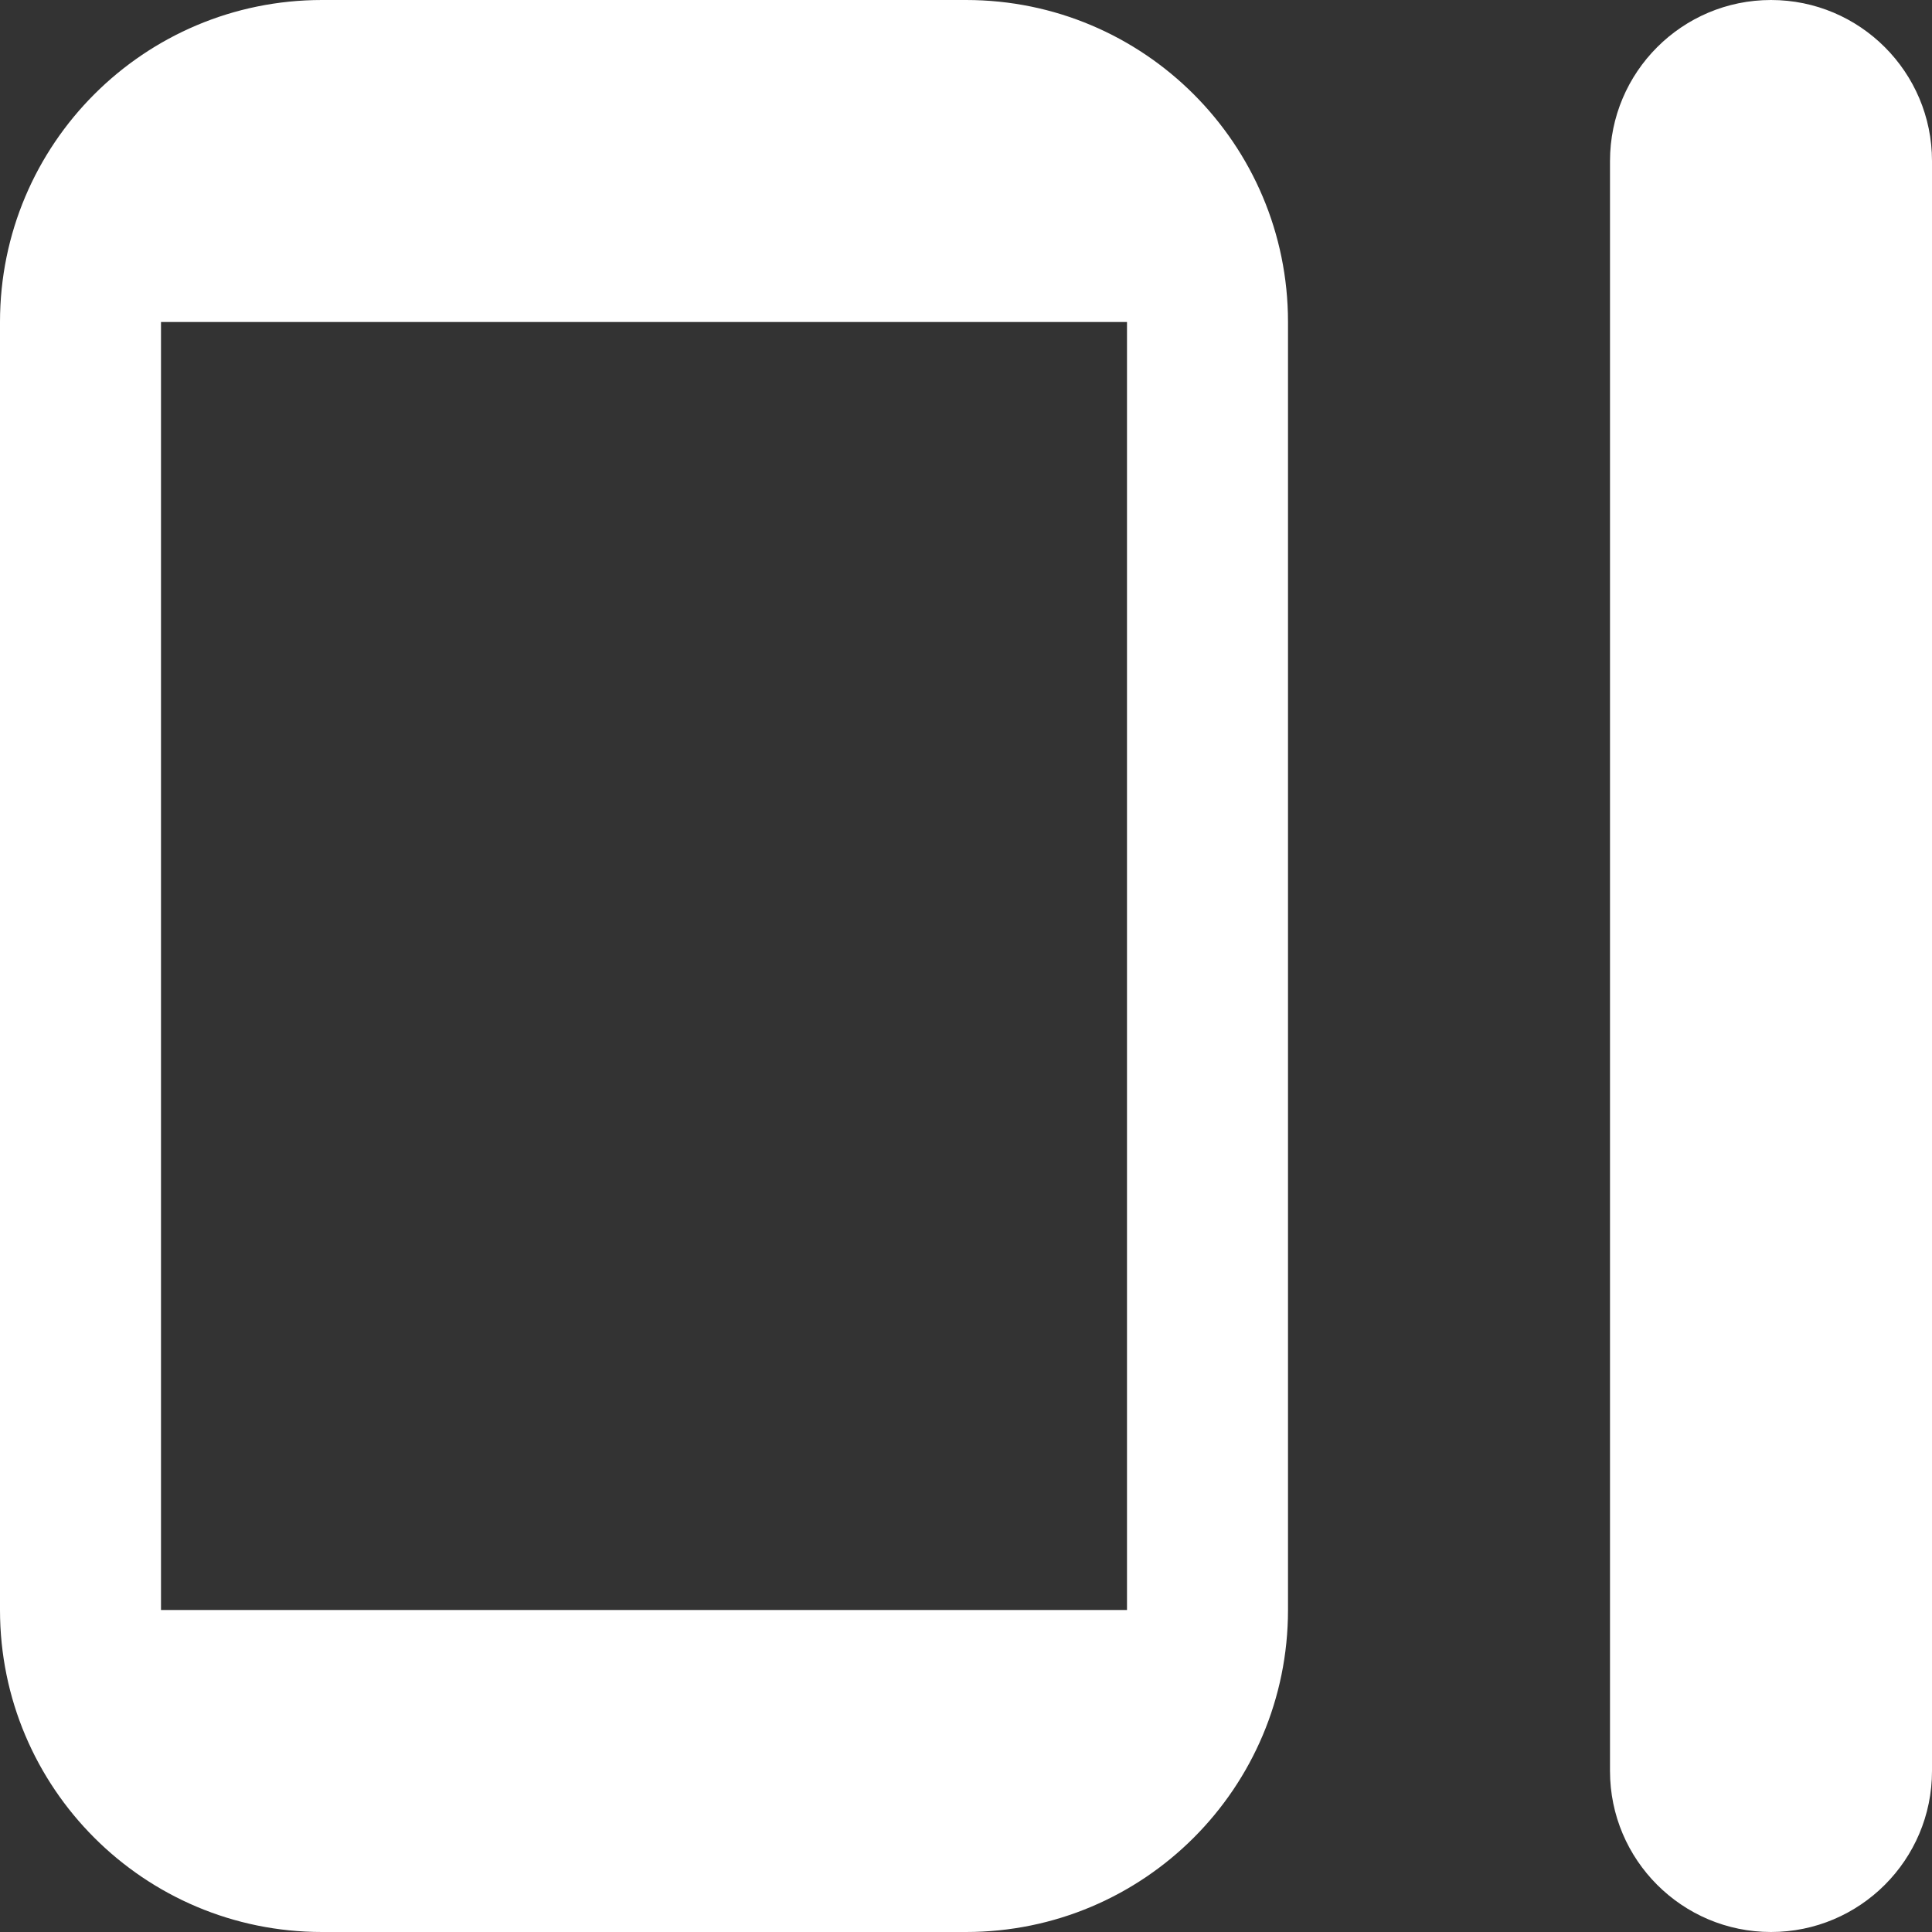 <svg width="20px" height="20px" viewBox="0 0 12 12" xmlns="http://www.w3.org/2000/svg" xmlns:xlink="http://www.w3.org/1999/xlink">
    <rect x="0" y="0" width="12" height="12" fill="#333333" stroke="none"/>
    <path fill-rule="evenodd" style="fill: #ffffff;" d="M14,187 L18,187 C19.105,187 20,187.895 20,189 L20,197 C20,198.105 19.105,199 18,199 L14,199 C12.895,199 12,198.105 12,197 L12,189 C12,187.895 12.895,187 14,187 Z M13,189 L13,197 L19,197 L19,189 L13,189 Z M23,187 C23.552,187 24,187.448 24,188 L24,198 C24,198.552 23.552,199 23,199 C22.448,199 22,198.552 22,198 L22,188 C22,187.448 22.448,187 23,187 Z" transform="translate(-12 -187)">
    </path>
</svg>